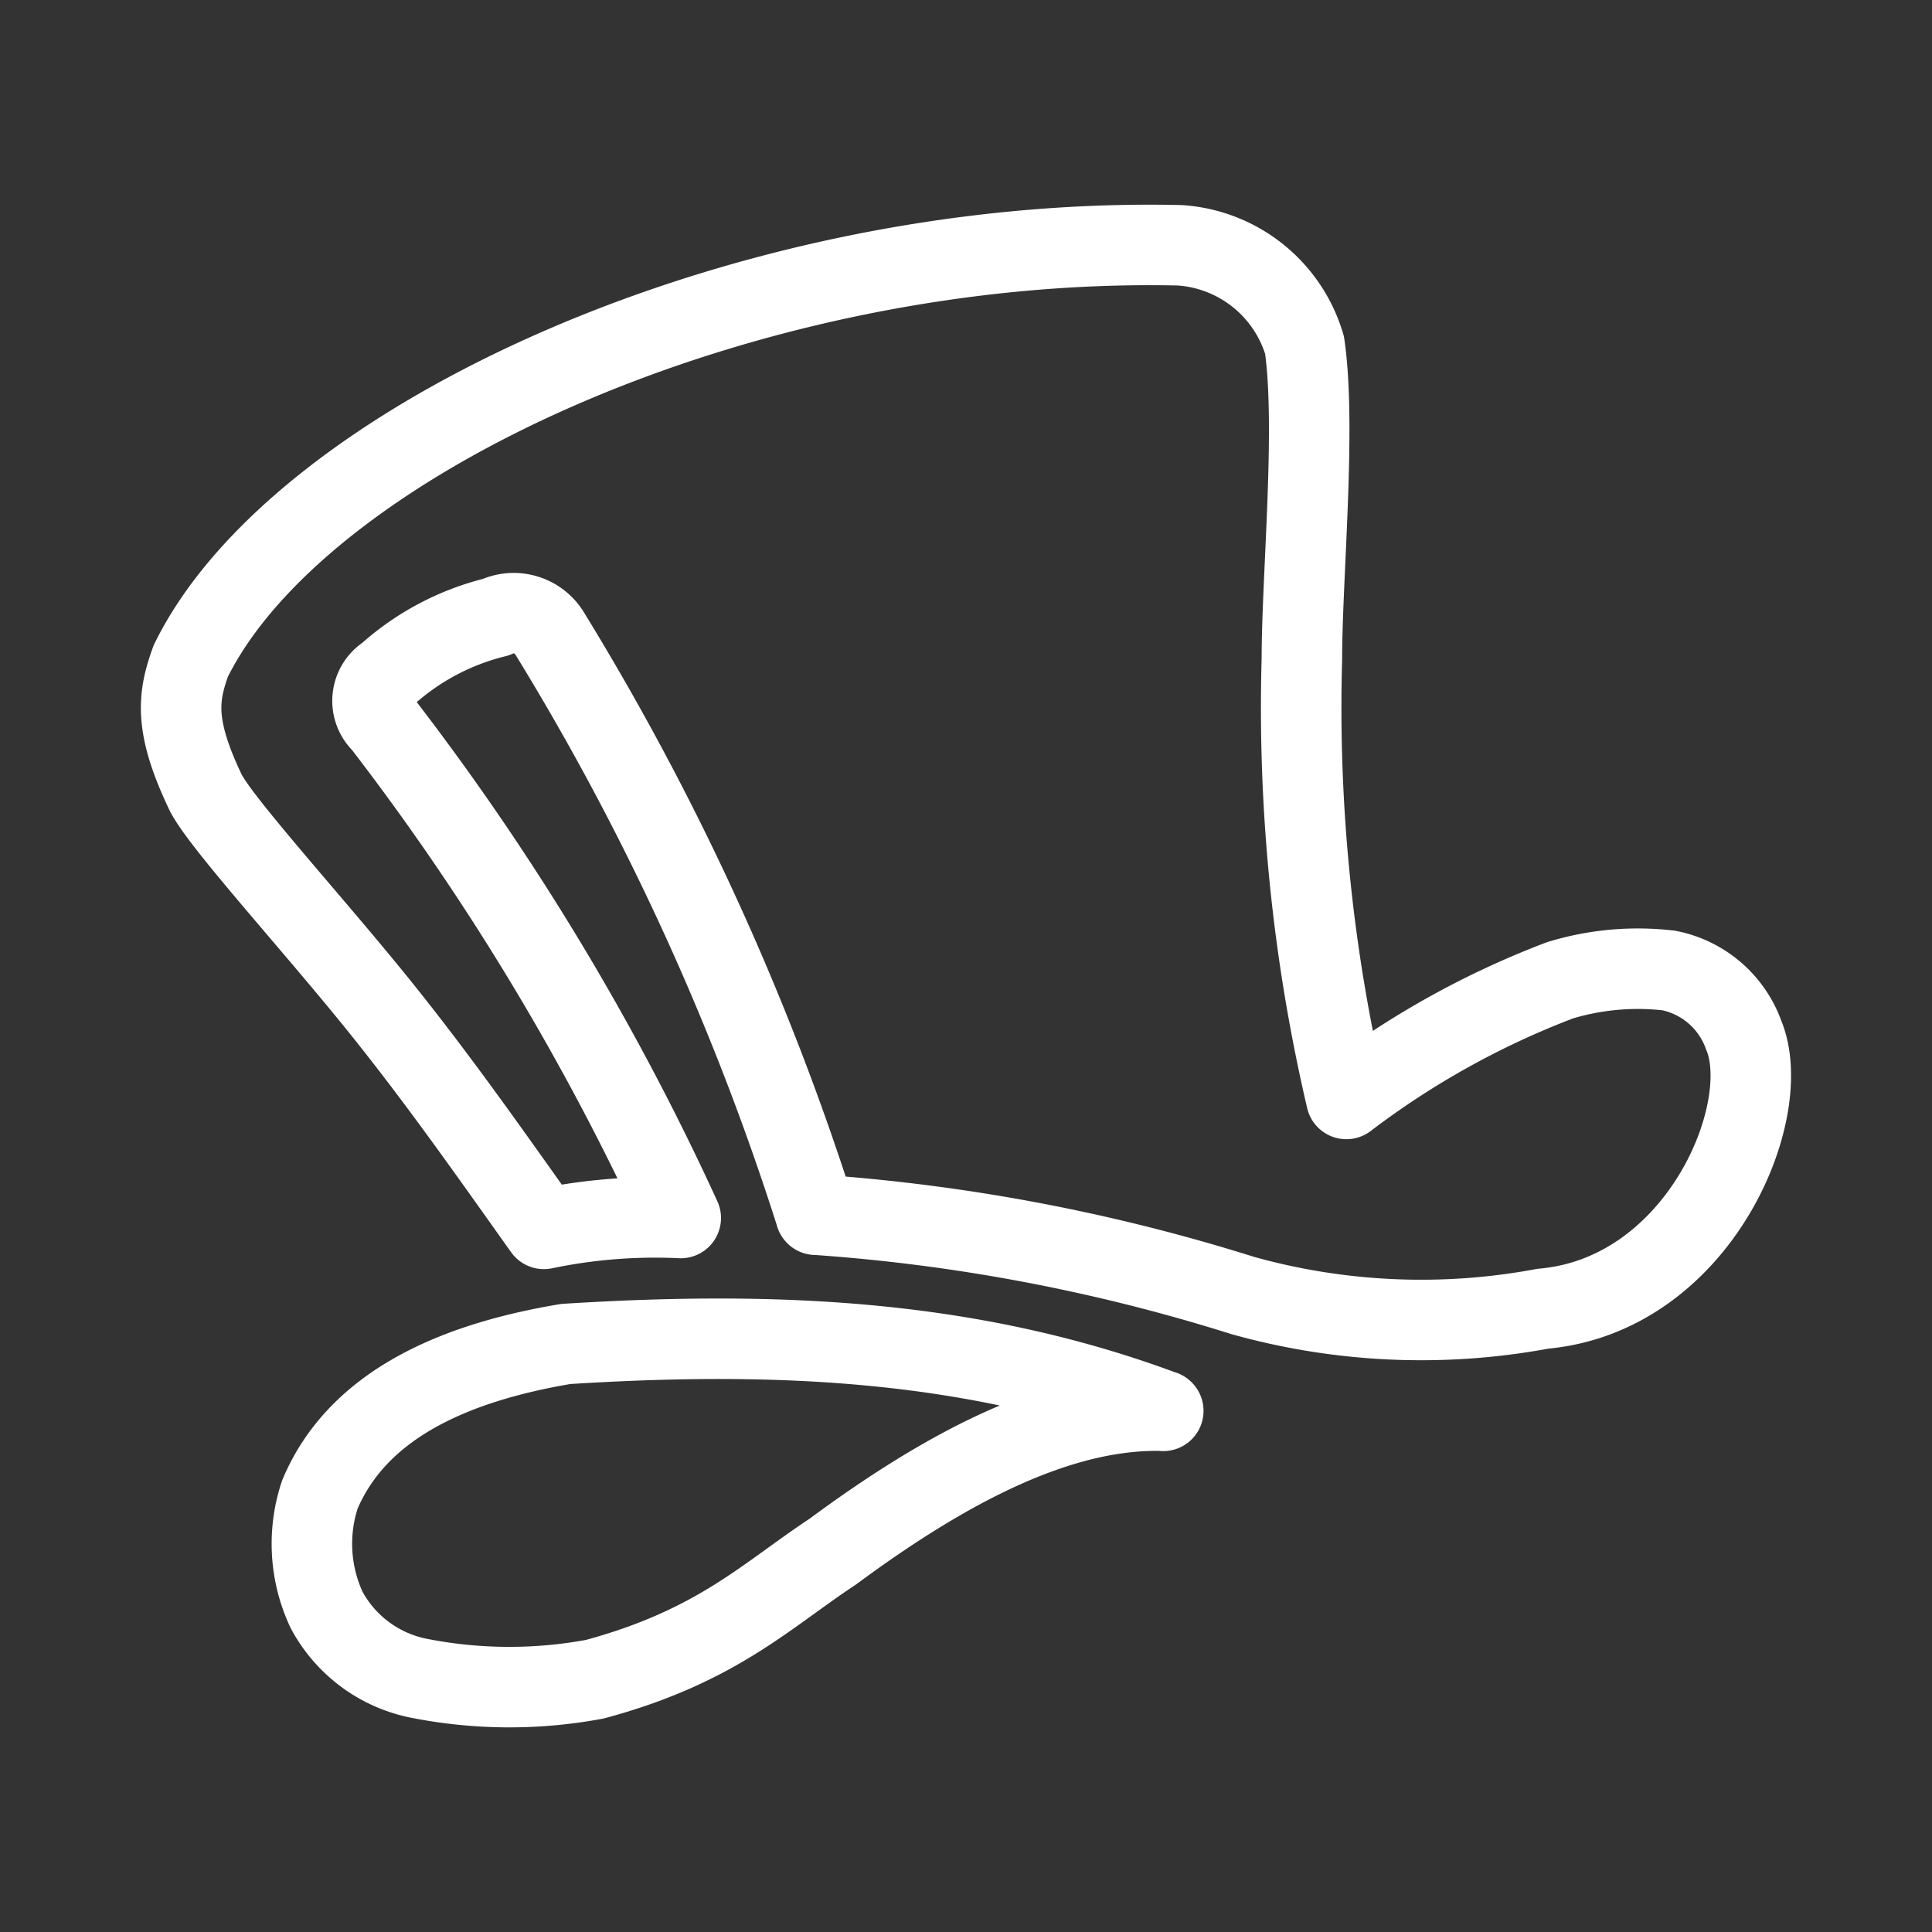 <svg xmlns="http://www.w3.org/2000/svg" viewBox="0 0 48 48"><rect x="0" y="0" width="48" height="48" fill="#333333" stroke="none"/><defs><style>.a{stroke-width:2px;stroke-width:2px;fill:none;stroke:#fff;stroke-linecap:round;stroke-linejoin:round;}</style></defs><path class="a" d="M20.266,30.18A65.492,65.492,0,0,0,13.64,15.712a1.045,1.045,0,0,0-1.321-.379A6.268,6.268,0,0,0,9.615,16.763a.765.765,0,0,0-.116,1.209,63.487,63.487,0,0,1,7.414,12.289,13.525,13.525,0,0,0-3.4.27C12.188,28.67,10.94,26.885,9.487,25.073,7.799,22.968,5.384,20.34,5.083,19.634c-.78-1.65-.649-2.357-.344-3.21,2.685-5.47,13.746-10.574,24.57-10.33a3.468,3.468,0,0,1,3.102,2.48c.294,2.021-.066,5.756-.066,7.796a42.651,42.651,0,0,0,1.105,10.933,21.195,21.195,0,0,1,5.308-2.948,6.653,6.653,0,0,1,2.704-.243,2.492,2.492,0,0,1,1.862,1.611c.784,1.885-1.113,6.448-4.991,6.792a16.476,16.476,0,0,1-7.456-.328,45.779,45.779,0,0,0-10.613-2.009Zm8.631,4.868c-2.55-.062-5.324,1.368-8.21,3.504-1.642,1.082-2.882,2.353-5.911,3.168a11.578,11.578,0,0,1-4.342-.019,3.341,3.341,0,0,1-2.318-1.7A3.875,3.875,0,0,1,7.95,37.123c.966-2.279,3.438-3.284,6.104-3.732,5.42-.344,10.184-.073,14.847,1.661Z"/></svg>